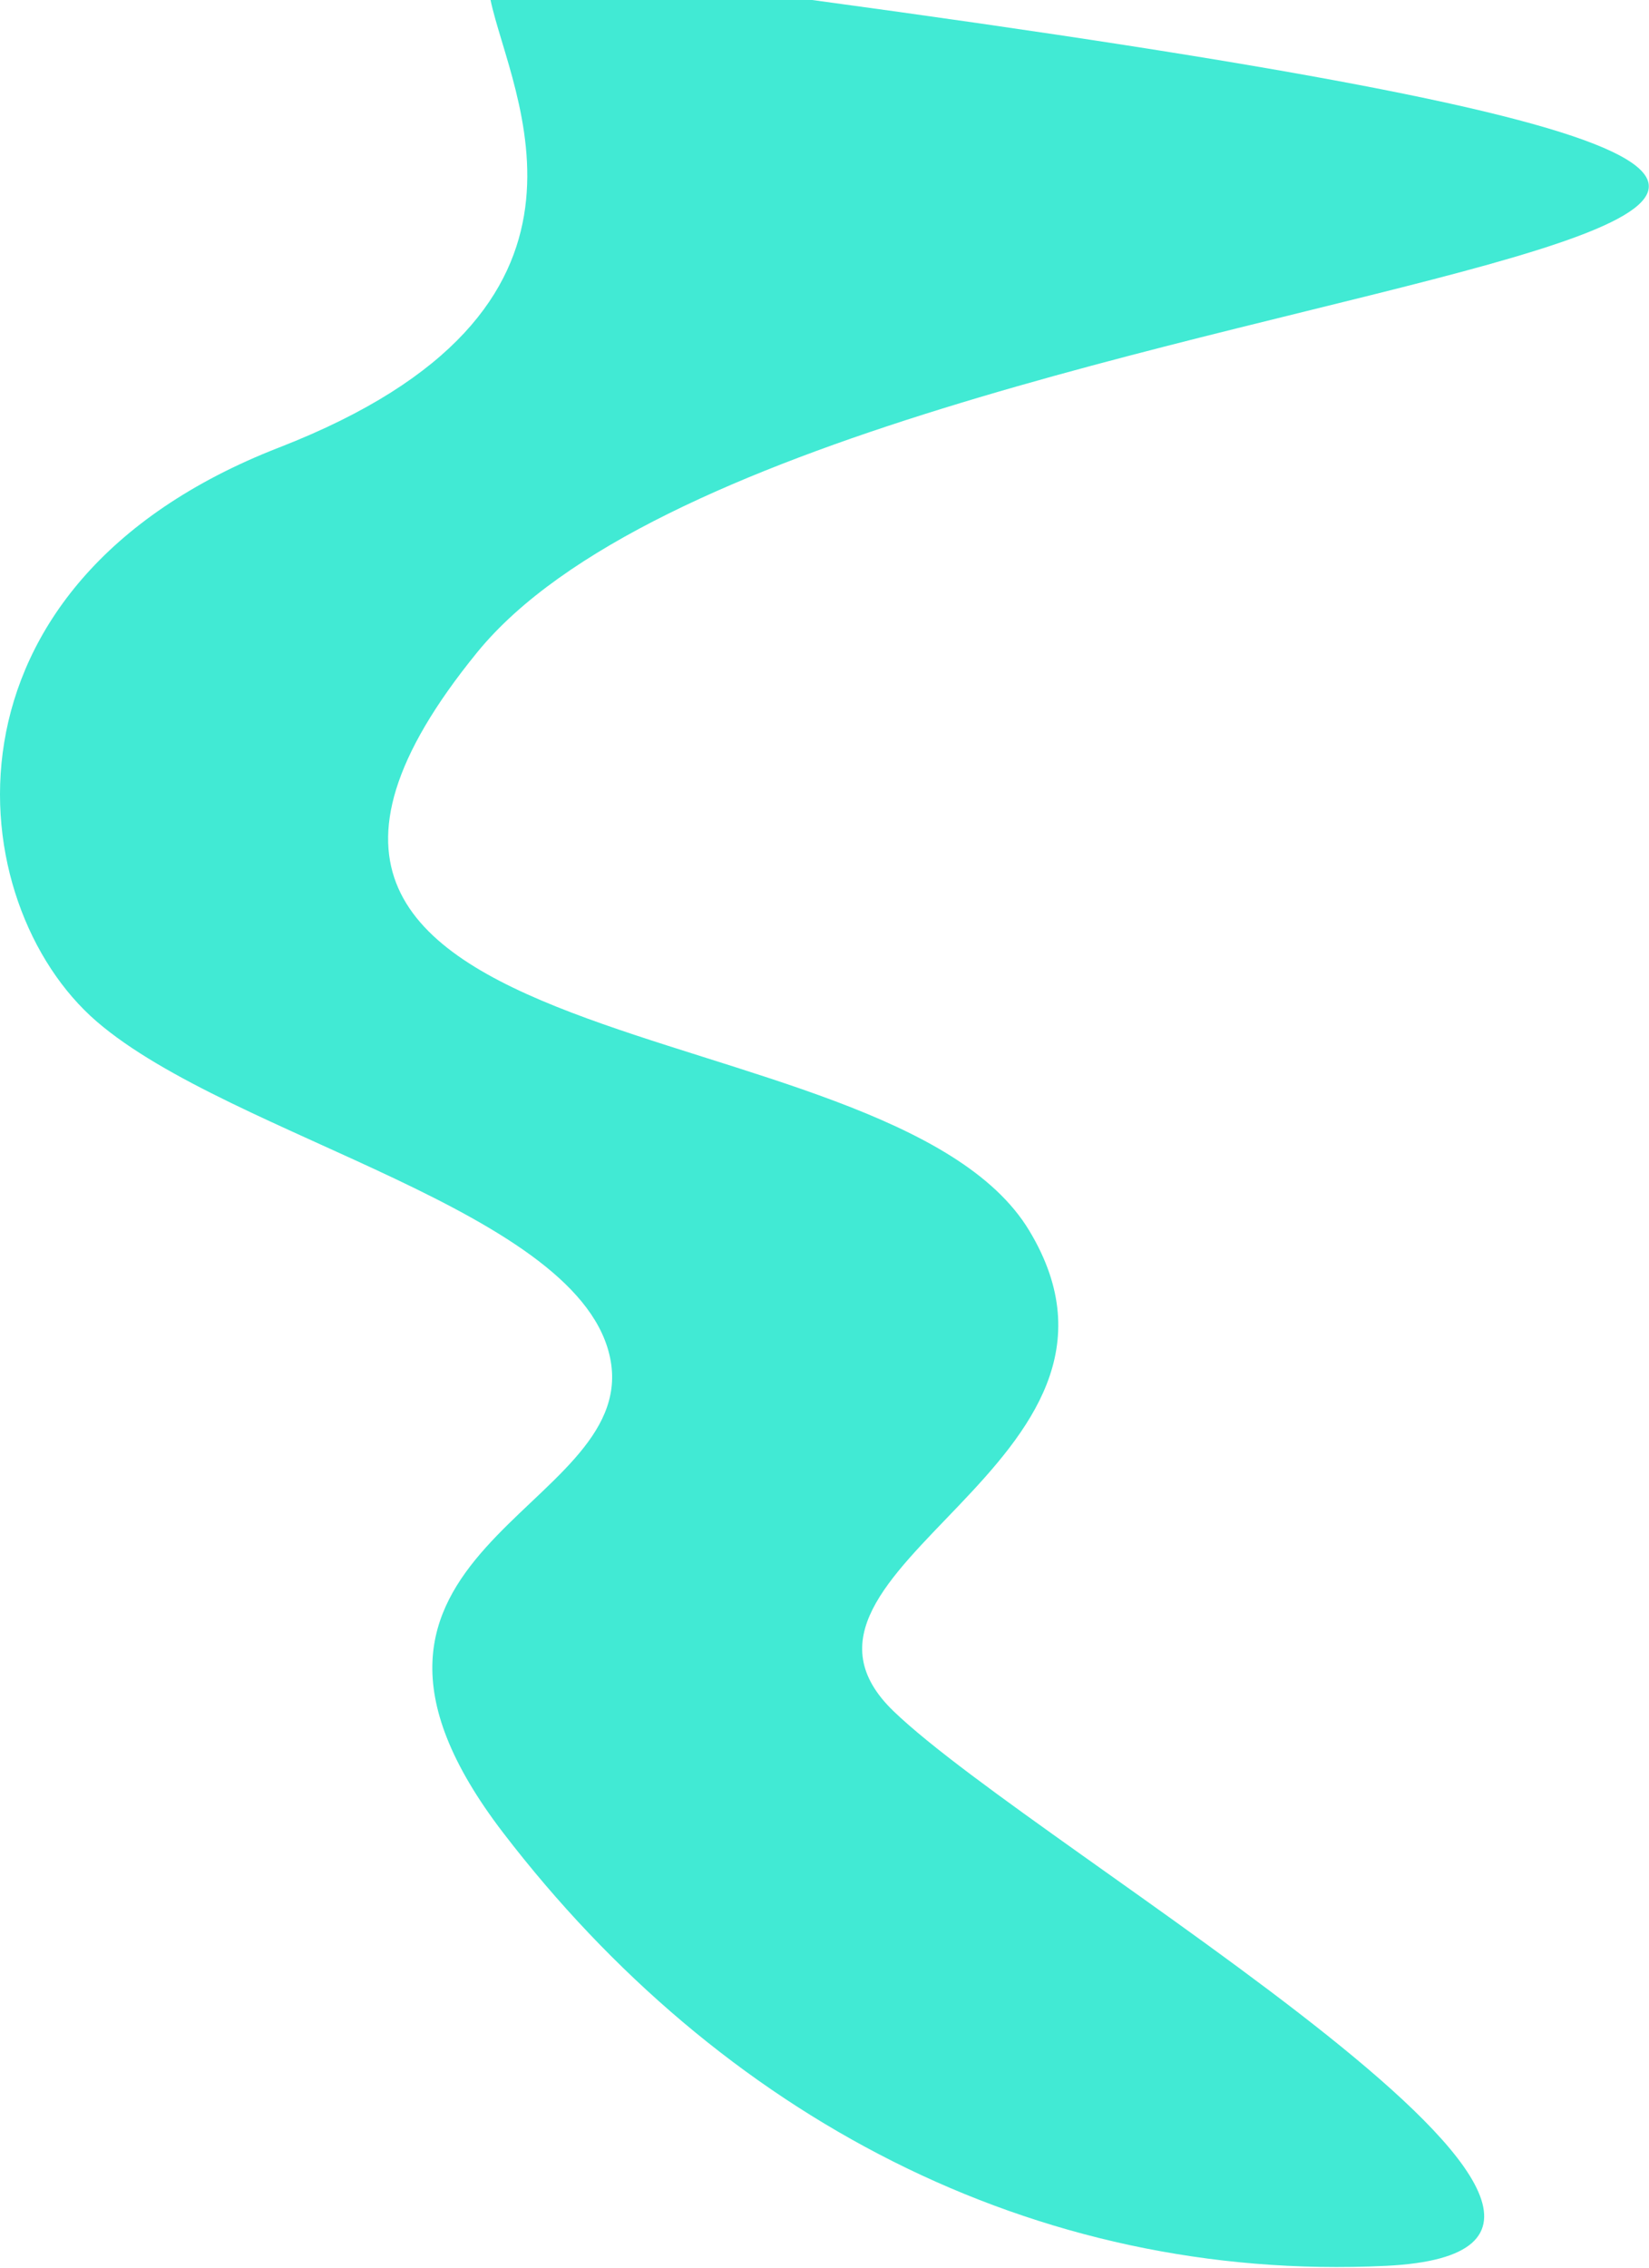 <svg width="1166" height="1603" viewBox="0 0 1166 1603" fill="none" xmlns="http://www.w3.org/2000/svg">
<path d="M346.852 0C361.016 67.142 447.852 218.901 197.386 316.279C-53.08 413.656 -27.53 639.354 68.365 722C164.26 804.646 413.302 855.5 431.833 962C450.365 1068.5 202.865 1096 355.865 1295.5C508.865 1495 730.365 1613.5 979.865 1601.5C1229.36 1589.5 735.713 1309.5 631.865 1209.5C528.016 1109.5 827.251 1034.56 727.713 869.695C628.176 704.826 93.975 759.924 337.354 461.144C580.734 162.363 1921.16 182.67 574.302 0H346.852Z" fill="#41EAD4"/>
</svg>
